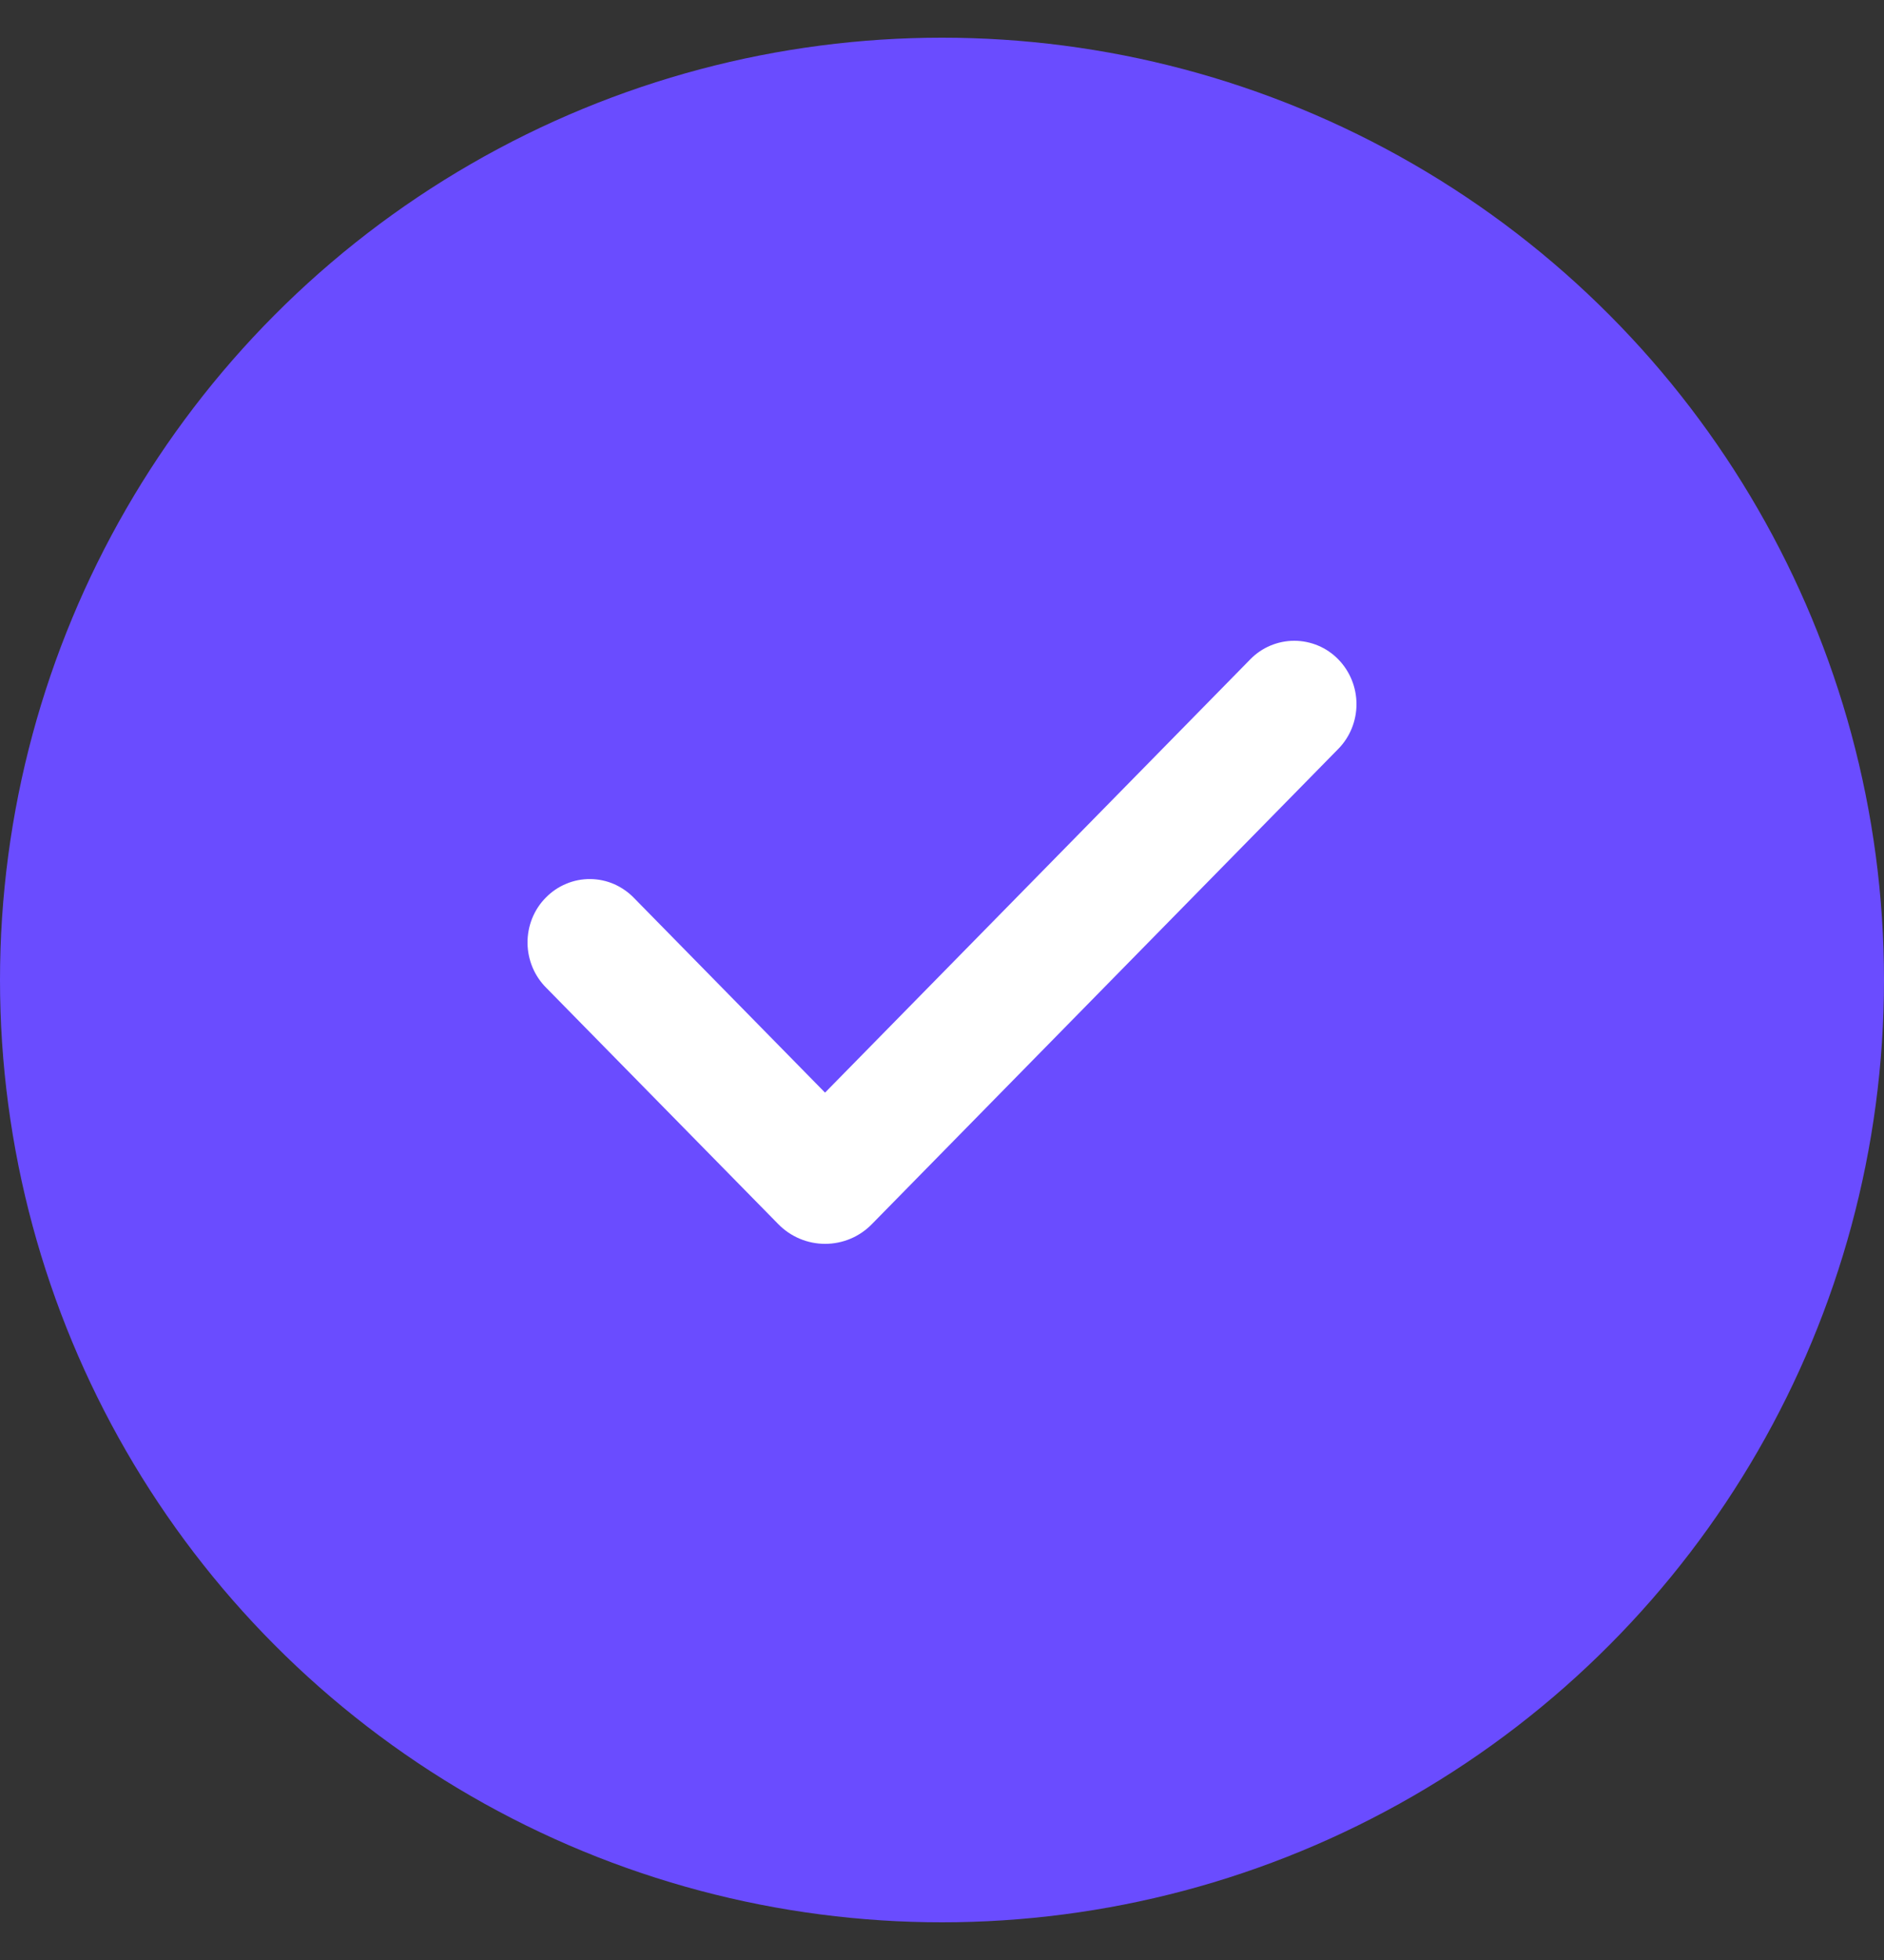 <svg width="25" height="26" viewBox="0 0 25 26" fill="none" xmlns="http://www.w3.org/2000/svg">
	<rect x="0" y="0" width="25" height="26" fill="#333333" stroke="none"/>
	<circle cx="12.5" cy="13" r="12.5" fill="#6A4CFF" />
	<path fill-rule="evenodd" clip-rule="evenodd" d="M17.758 8.746C17.913 8.904 18 9.118 18 9.341C18 9.564 17.913 9.778 17.758 9.935L11.571 16.237C11.489 16.321 11.393 16.387 11.286 16.432C11.179 16.477 11.064 16.5 10.949 16.5C10.833 16.5 10.719 16.477 10.612 16.432C10.505 16.387 10.408 16.321 10.326 16.237L7.252 13.107C7.173 13.029 7.11 12.936 7.067 12.834C7.024 12.731 7.001 12.621 7 12.509C6.999 12.398 7.02 12.287 7.061 12.184C7.103 12.08 7.164 11.986 7.242 11.908C7.319 11.829 7.411 11.766 7.513 11.724C7.614 11.681 7.723 11.66 7.833 11.661C7.942 11.662 8.051 11.685 8.151 11.729C8.252 11.774 8.343 11.838 8.419 11.918L10.948 14.494L16.591 8.746C16.667 8.668 16.758 8.606 16.858 8.564C16.959 8.522 17.066 8.5 17.174 8.5C17.283 8.5 17.39 8.522 17.491 8.564C17.591 8.606 17.682 8.668 17.758 8.746Z" fill="white" />
</svg>
